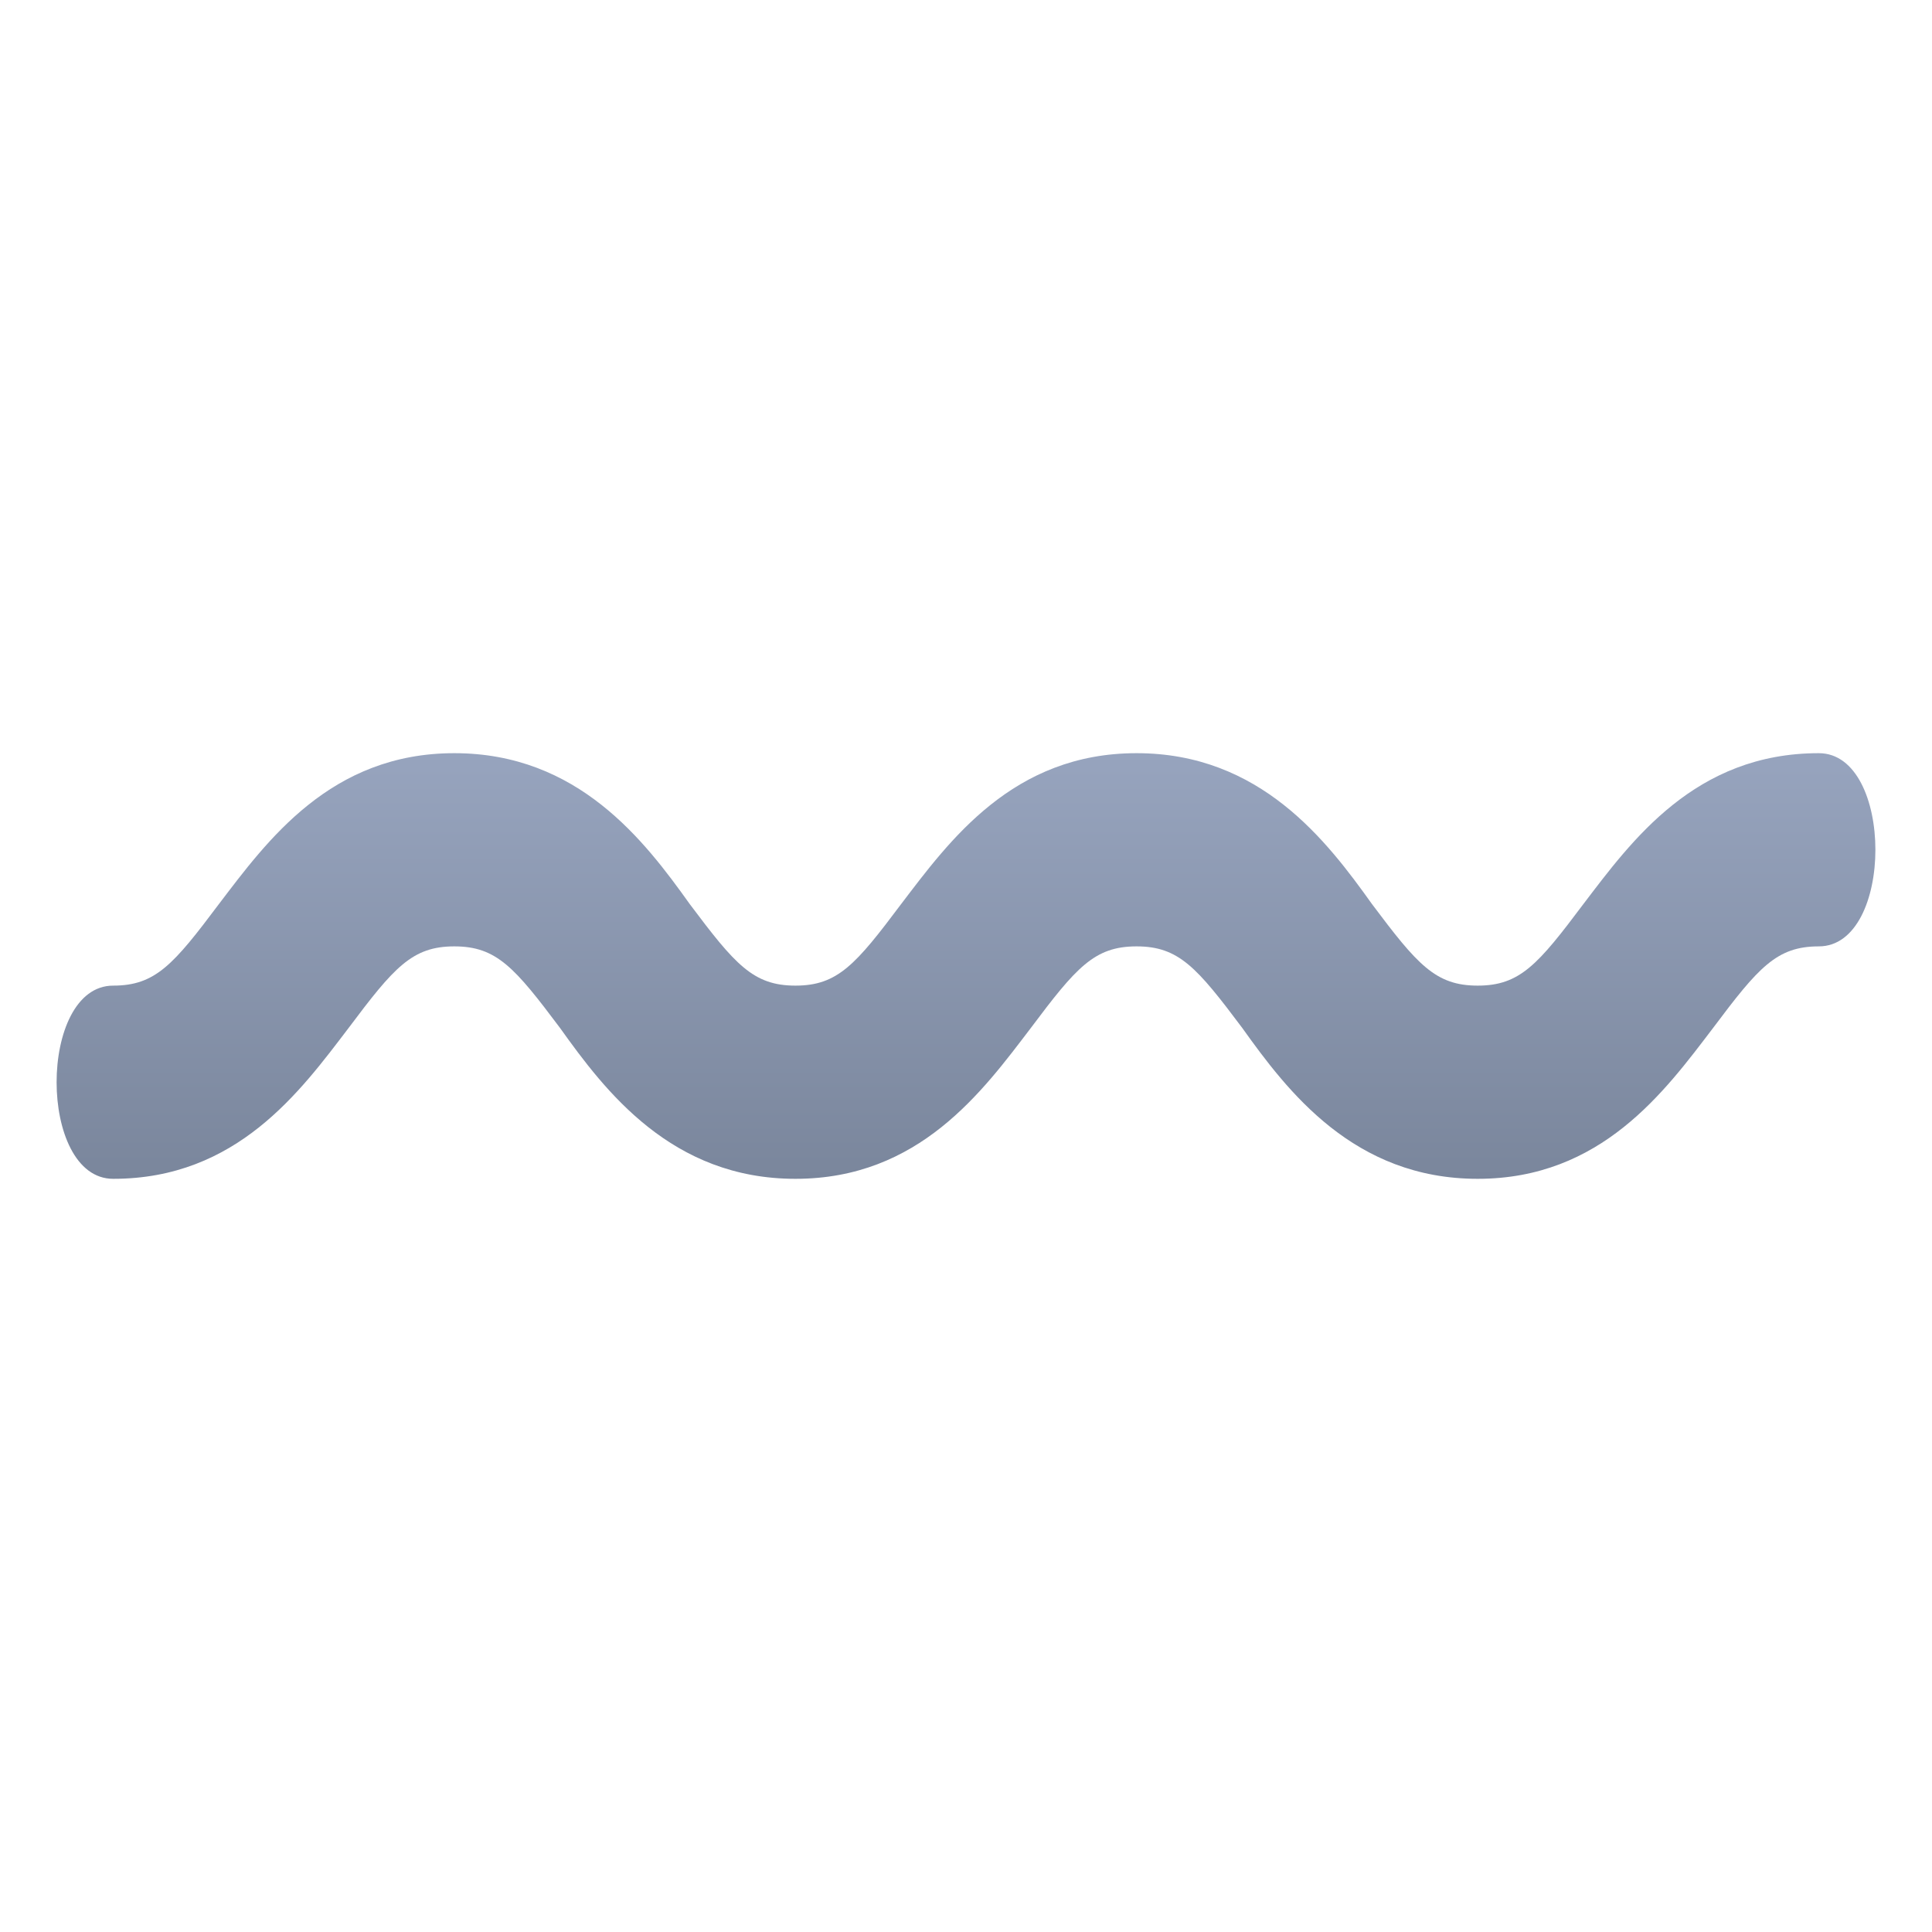 <svg xmlns="http://www.w3.org/2000/svg" xml:space="preserve" style="enable-background:new 0 0 64 64" viewBox="0 0 64 64"><linearGradient id="a" x1="32" x2="32" y1="39.05" y2="24.95" gradientUnits="userSpaceOnUse"><stop offset="0" style="stop-color:#7a869c"/><stop offset="1" style="stop-color:#97a4be"/></linearGradient><path d="M3.75 39.05c4.1 0 6.2-2.9 7.8-5 1.5-2 2.1-2.7 3.5-2.7s2 .7 3.5 2.7c1.5 2.1 3.7 5 7.8 5s6.2-2.9 7.8-5c1.5-2 2.1-2.7 3.5-2.7s2 .7 3.5 2.7c1.5 2.1 3.7 5 7.8 5s6.2-2.9 7.8-5c1.5-2 2.1-2.7 3.5-2.7 2.5 0 2.5-6.4 0-6.4-4.1 0-6.2 2.9-7.8 5-1.5 2-2.1 2.7-3.5 2.7s-2-.7-3.5-2.7c-1.5-2.1-3.7-5-7.8-5s-6.2 2.9-7.8 5c-1.5 2-2.1 2.7-3.5 2.7s-2-.7-3.5-2.7c-1.5-2.1-3.7-5-7.8-5s-6.2 2.9-7.8 5c-1.5 2-2.1 2.7-3.5 2.7-2.5 0-2.5 6.4 0 6.4z" style="fill:url(#a)"/></svg>